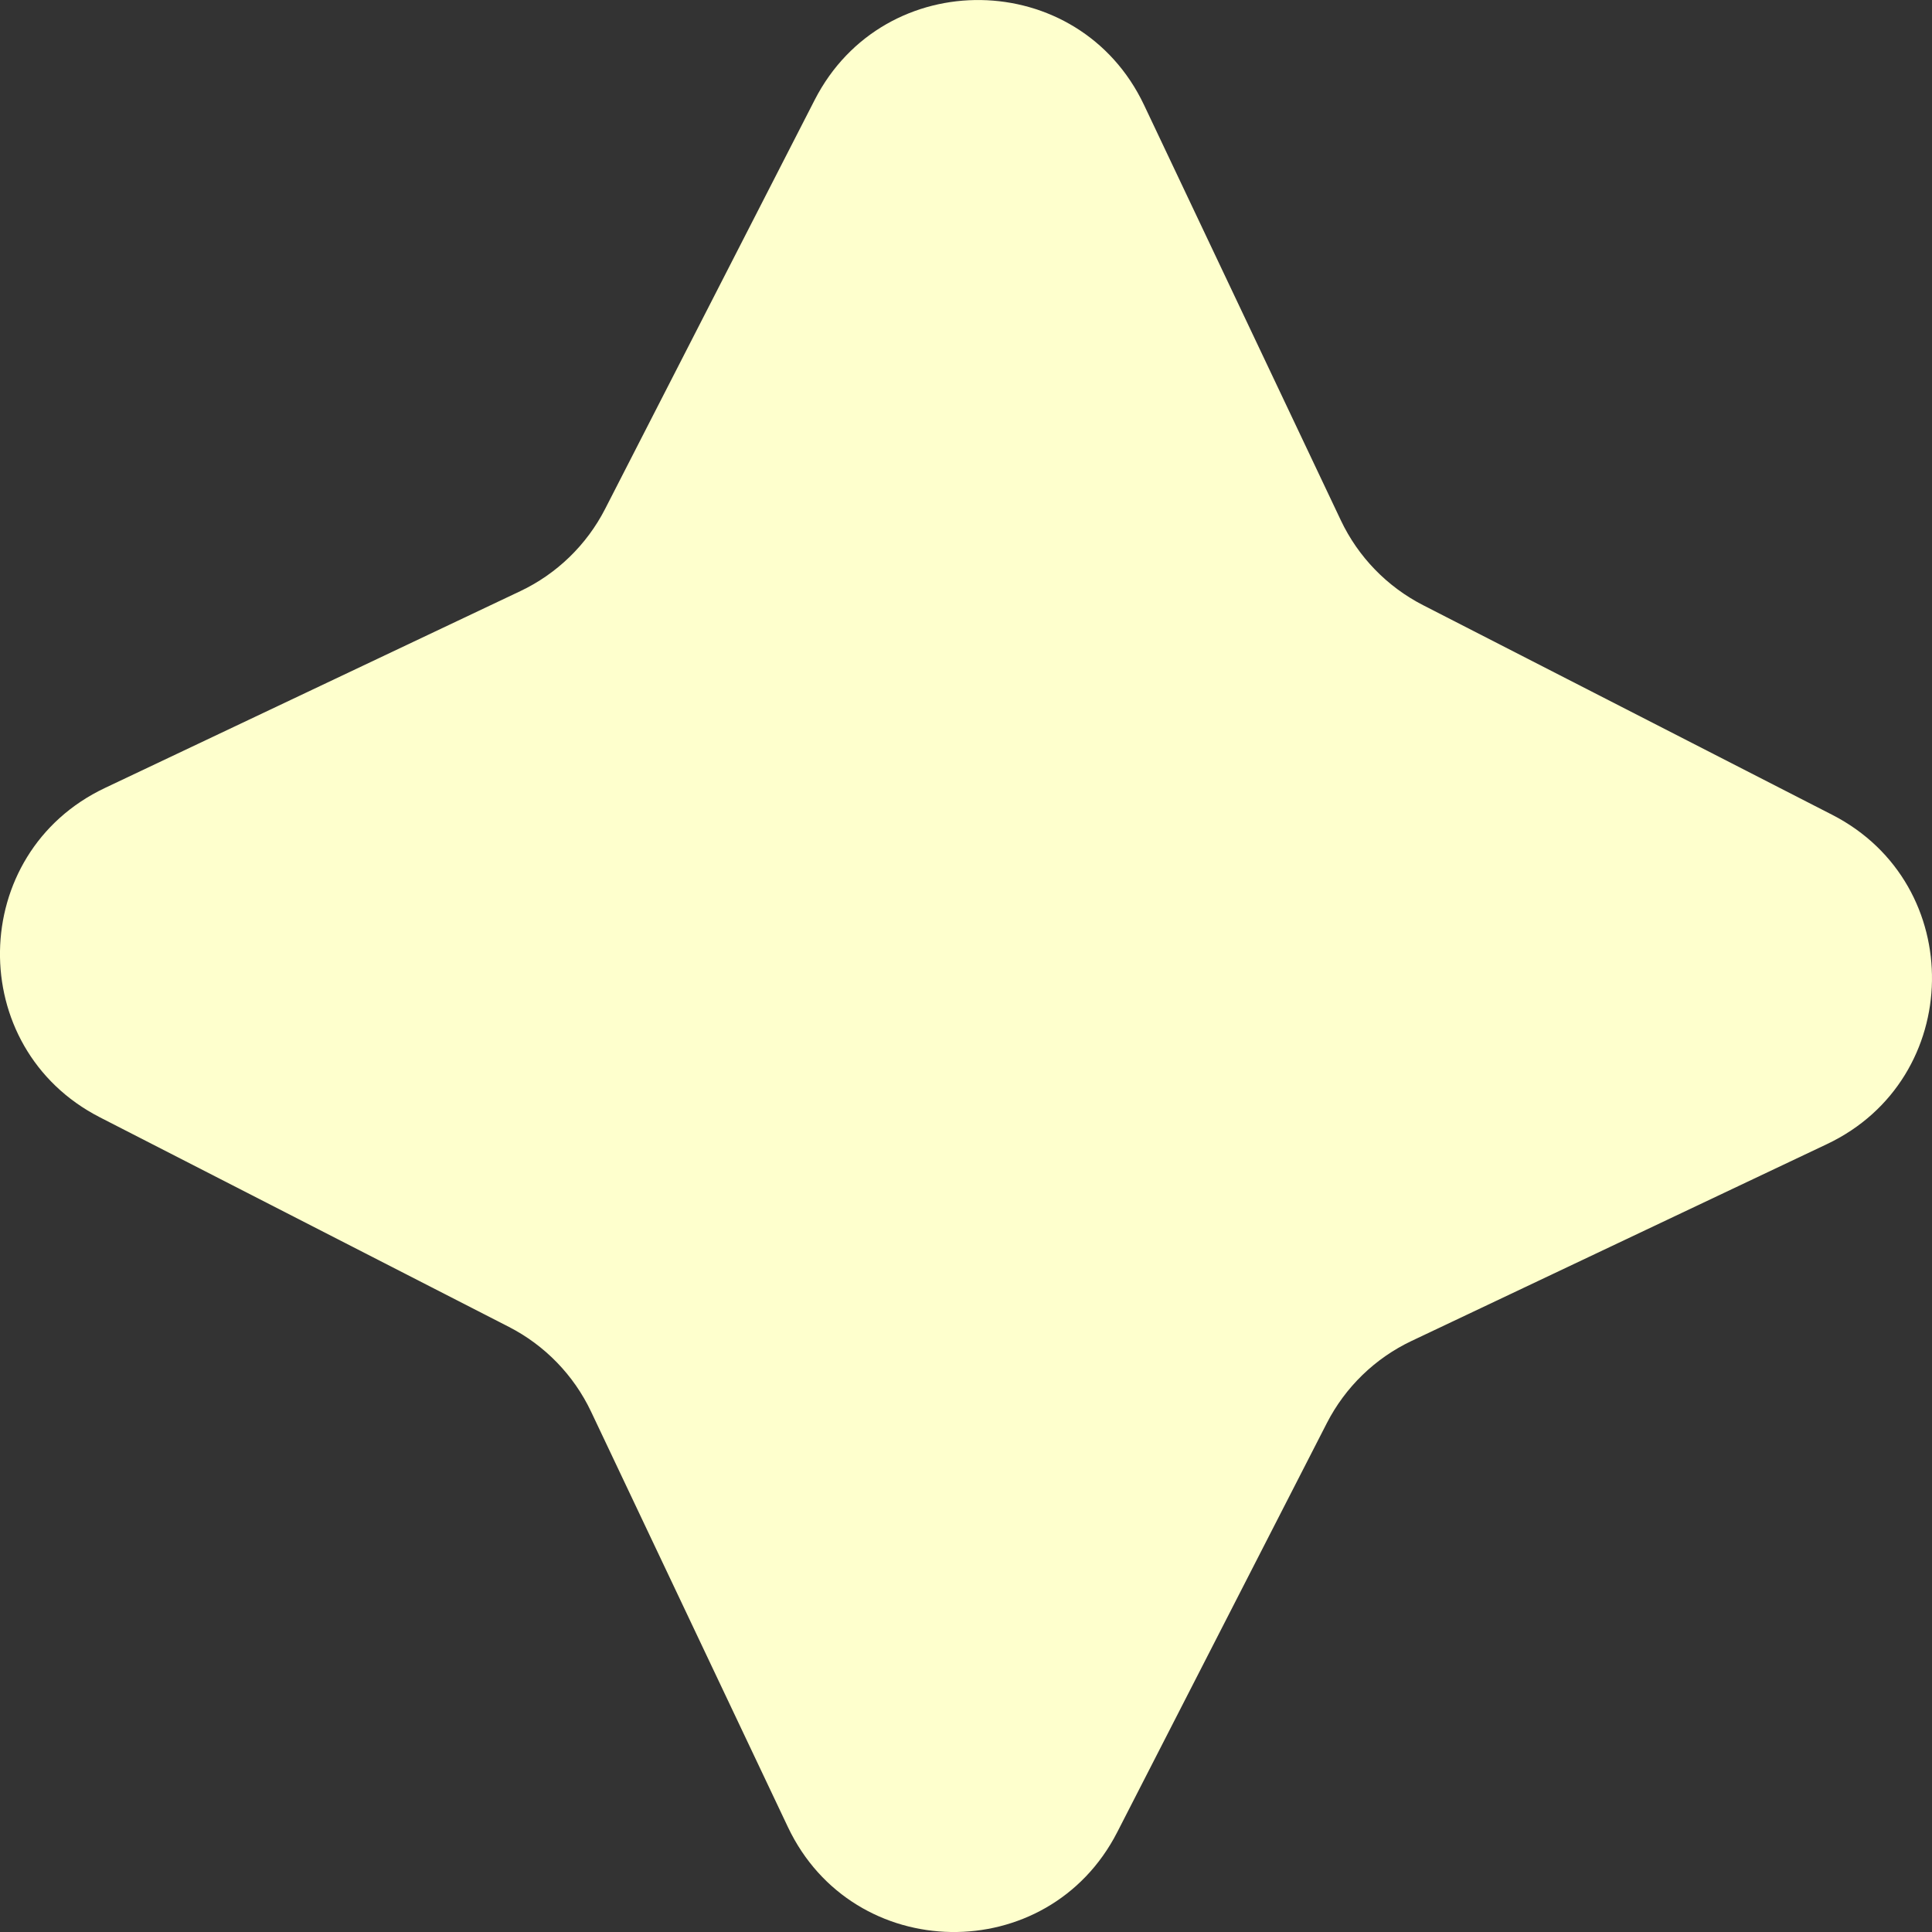 <?xml version="1.0" encoding="UTF-8"?><svg id="Layer_2" xmlns="http://www.w3.org/2000/svg" viewBox="0 0 358.27 358.27"><rect x="0" y="0" width="358.27" height="358.27" fill="#333333" stroke="none"/><defs><style>.cls-1{fill:#feffcd;stroke-width:0px;}</style></defs><g id="Layer_1-2"><path class="cls-1" d="m339.75,151.09c25.13,12.87,24.56,48.98-.95,61.07l-77.03,36.5c-6.78,3.21-12.3,8.57-15.72,15.24l-38.87,75.86c-12.87,25.12-48.98,24.56-61.07-.95l-36.5-77.03c-3.21-6.77-8.57-12.3-15.24-15.72l-75.86-38.87c-25.12-12.88-24.56-48.98.95-61.07l77.03-36.5c6.77-3.21,12.3-8.57,15.72-15.24l38.87-75.86c12.88-25.12,48.98-24.56,61.07.95l36.5,77.03c3.21,6.77,8.57,12.3,15.24,15.72l75.86,38.87Z"/></g></svg>